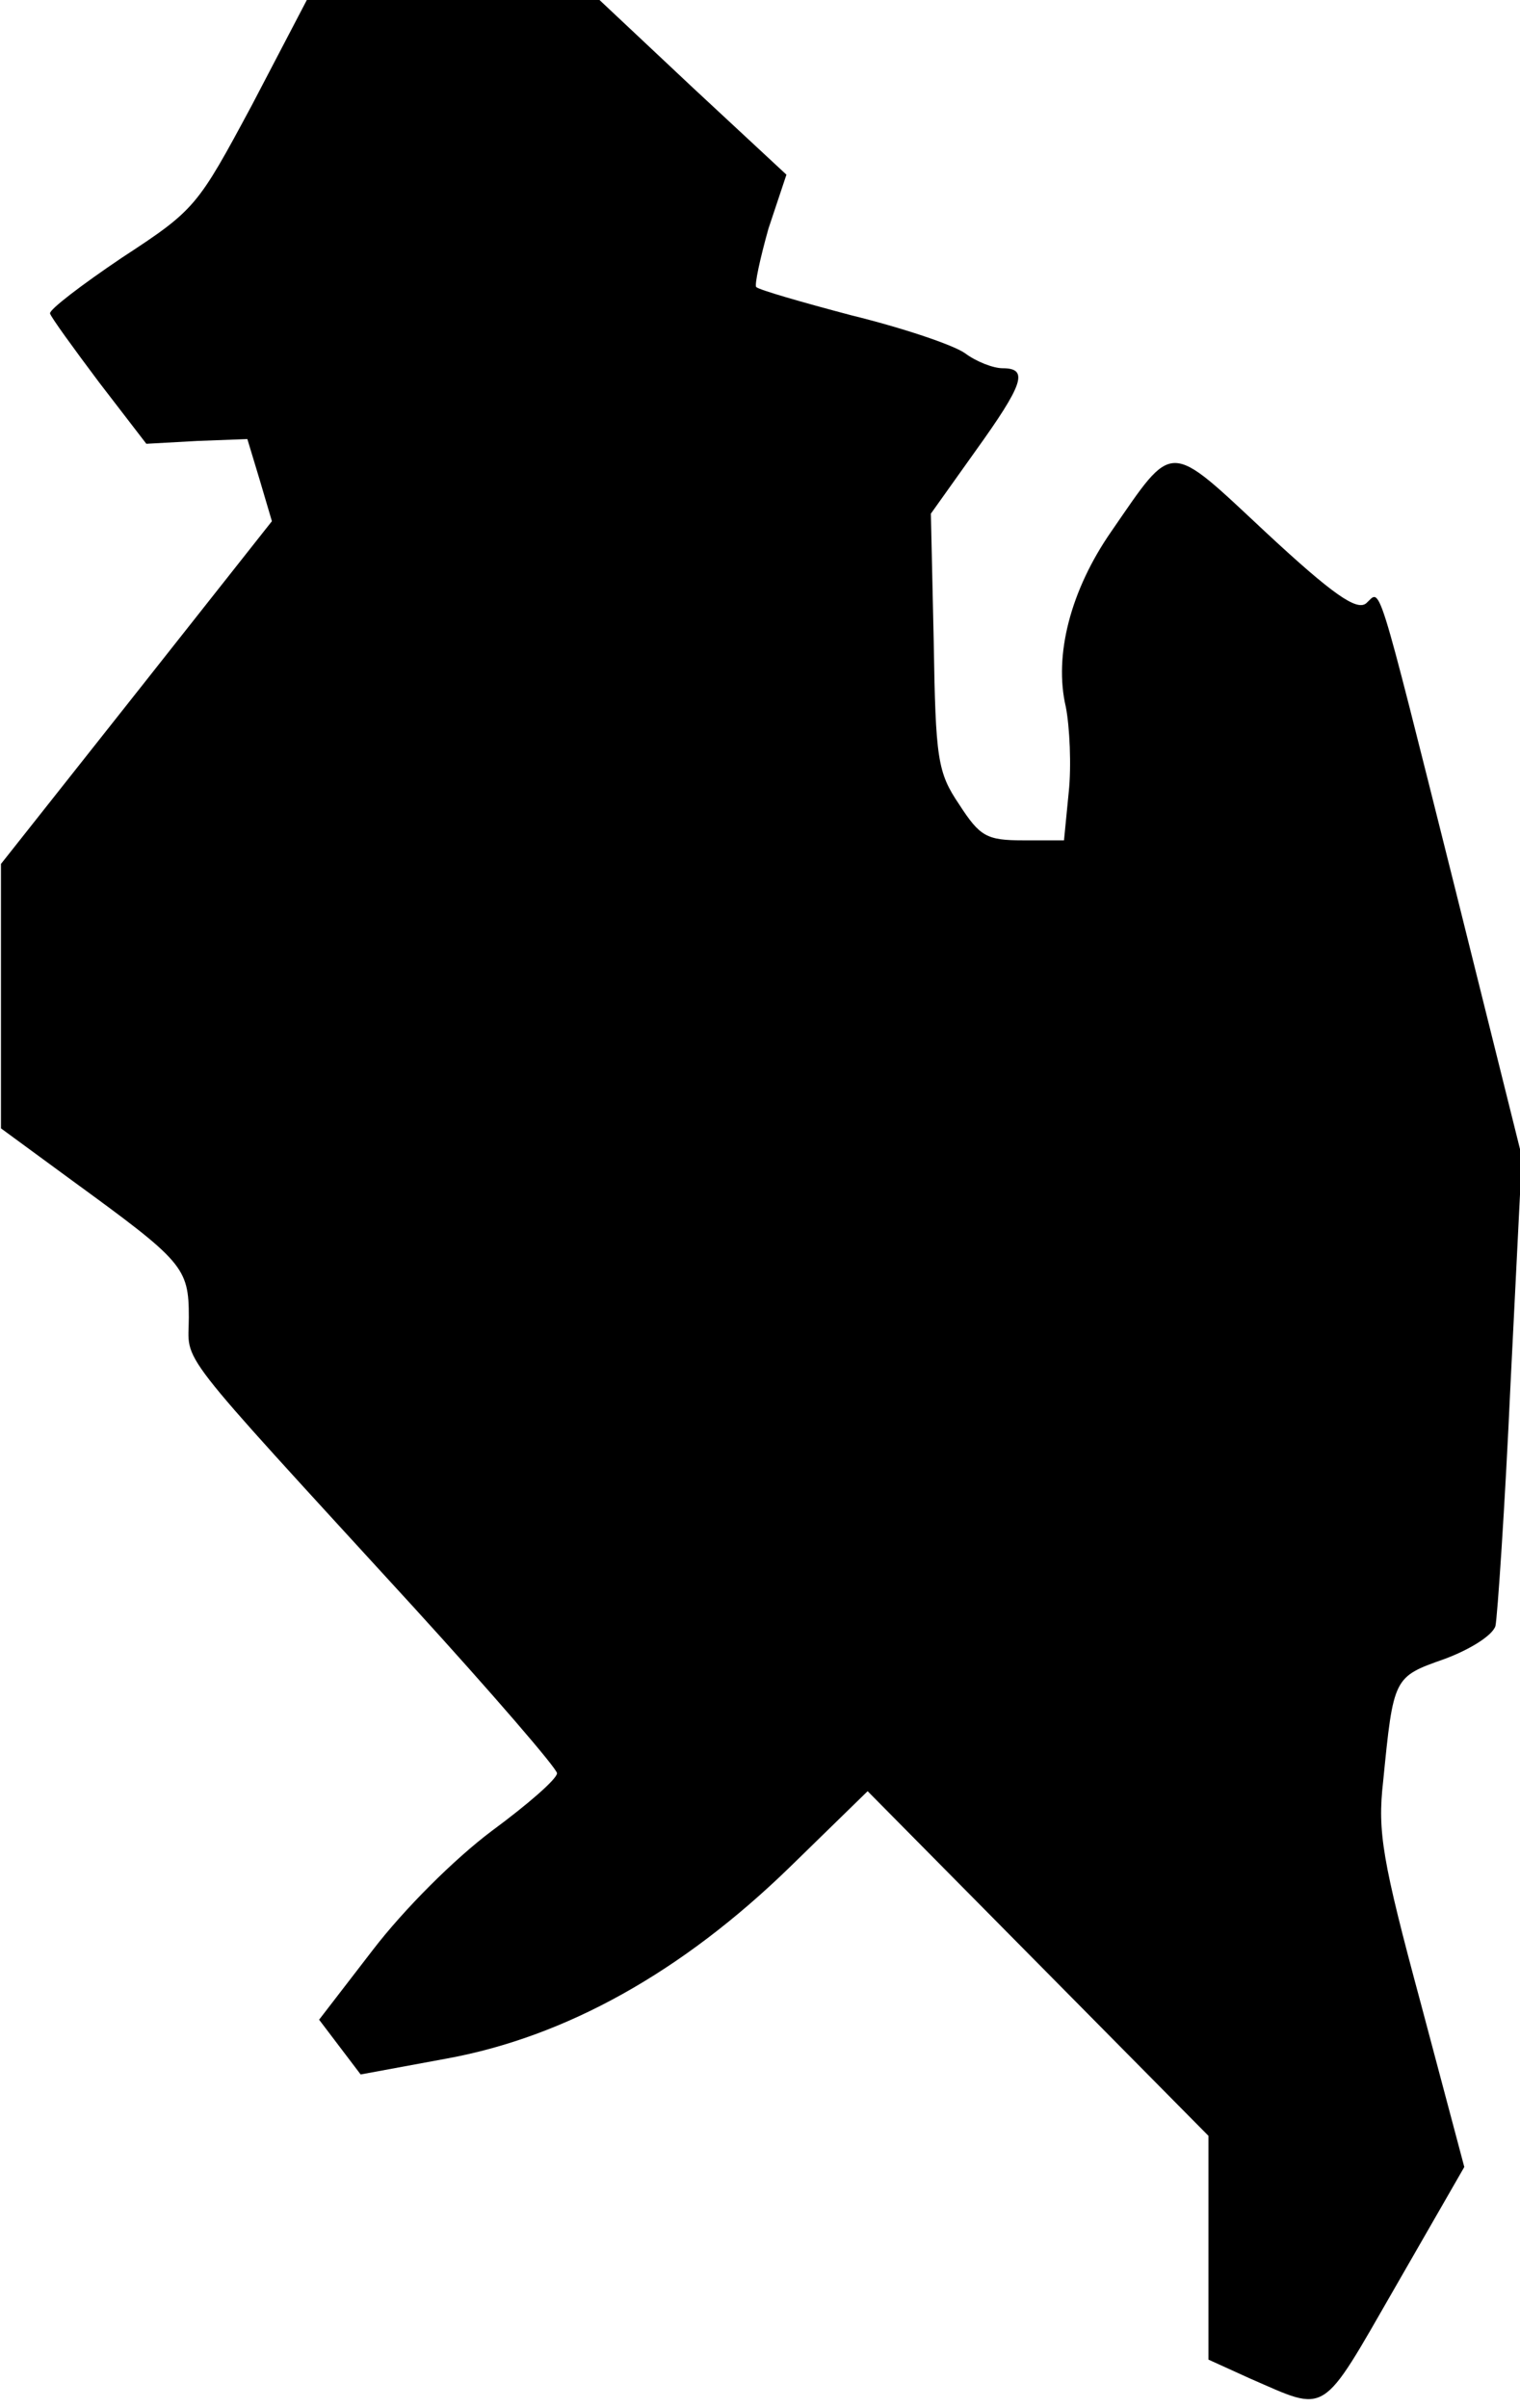 <?xml version="1.0" standalone="no"?>
<!DOCTYPE svg PUBLIC "-//W3C//DTD SVG 20010904//EN"
 "http://www.w3.org/TR/2001/REC-SVG-20010904/DTD/svg10.dtd">
<svg version="1.0" xmlns="http://www.w3.org/2000/svg"
 width="161pt" height="255pt" viewBox="0 0 161 255"
 preserveAspectRatio="xMidYMid meet">
<g transform="translate(0,255) scale(0.1,-0.1)"
fill="#000000" stroke="none">
<path fill="#000000" stroke="none" d="M267 2439 c-58 -108 -60 -111 -138
-162 -43 -29 -77 -55 -76 -59 1 -4 25 -37 52 -73 l50 -65 54 3 53 2 13 -43 13
-44 -143 -181 -144 -182 0 -140 0 -140 75 -55 c118 -86 124 -92 124 -145 0
-51 -21 -24 238 -307 83 -91 152 -171 152 -176 0 -6 -31 -33 -69 -61 -40 -30
-93 -83 -126 -126 l-57 -74 22 -29 22 -29 92 17 c125 23 248 91 363 203 l82
80 181 -183 180 -182 0 -119 0 -118 44 -20 c83 -36 74 -42 154 97 l73 127 -46
173 c-41 152 -46 182 -40 235 11 111 11 111 65 130 27 10 51 25 54 35 2 9 10
125 16 257 l12 240 -71 285 c-85 339 -78 315 -94 301 -10 -8 -35 9 -106 75
-105 98 -97 98 -164 1 -43 -62 -61 -131 -48 -186 4 -21 6 -62 3 -90 l-5 -51
-43 0 c-39 0 -46 4 -68 38 -23 34 -25 48 -27 173 l-3 135 47 66 c51 71 57 88
29 88 -10 0 -28 7 -40 16 -13 9 -67 27 -120 40 -53 14 -98 27 -101 30 -2 2 4
30 13 62 l19 57 -99 92 -99 93 -155 0 -155 0 -58 -111z"/>
</g>
</svg>
